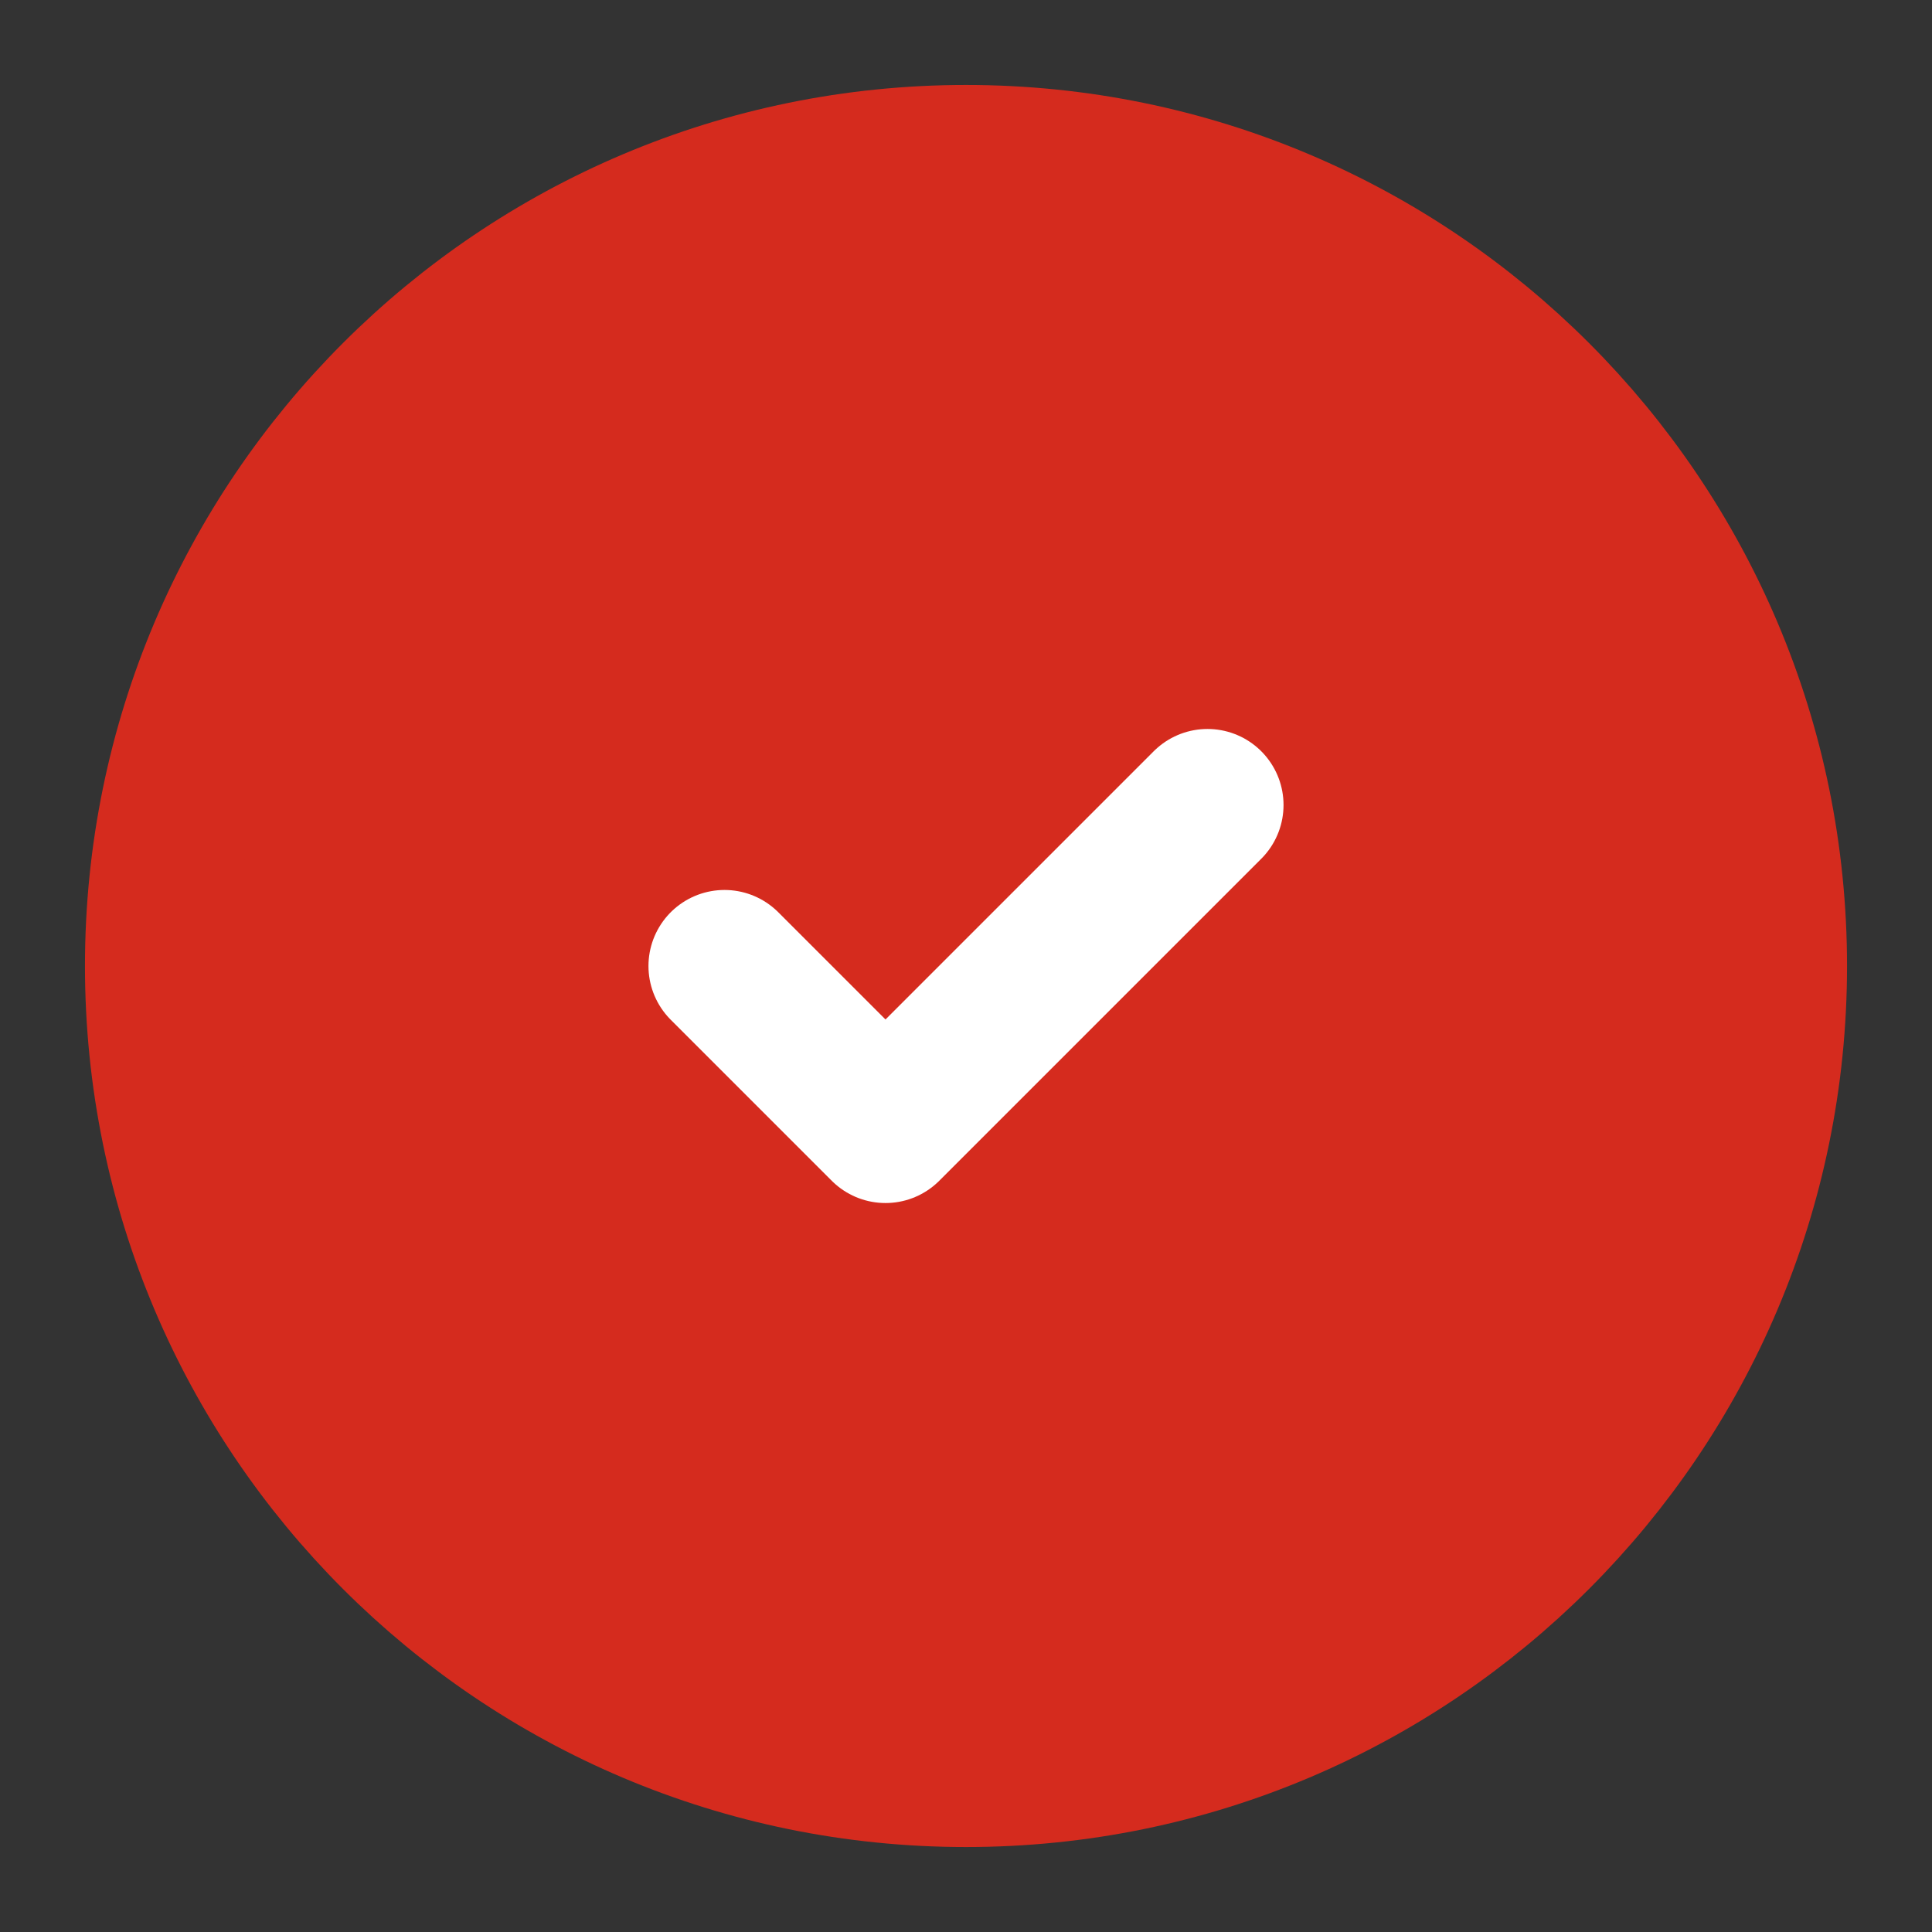 <svg width="72" height="72" viewBox="0 0 72 72" fill="none" xmlns="http://www.w3.org/2000/svg">
<rect x="0" y="0" width="72" height="72" fill="#333333" stroke="none"/>
<path d="M36 66C52.569 66 66 52.569 66 36C66 19.431 52.569 6 36 6C19.431 6 6 19.431 6 36C6 52.569 19.431 66 36 66Z" fill="#D52B1E" stroke="#D52B1E" stroke-width="5.667" stroke-linecap="round" stroke-linejoin="round"/>
<path d="M27 36L33 42L45 30" stroke="white" stroke-width="5.667" stroke-linecap="round" stroke-linejoin="round"/>
</svg>
